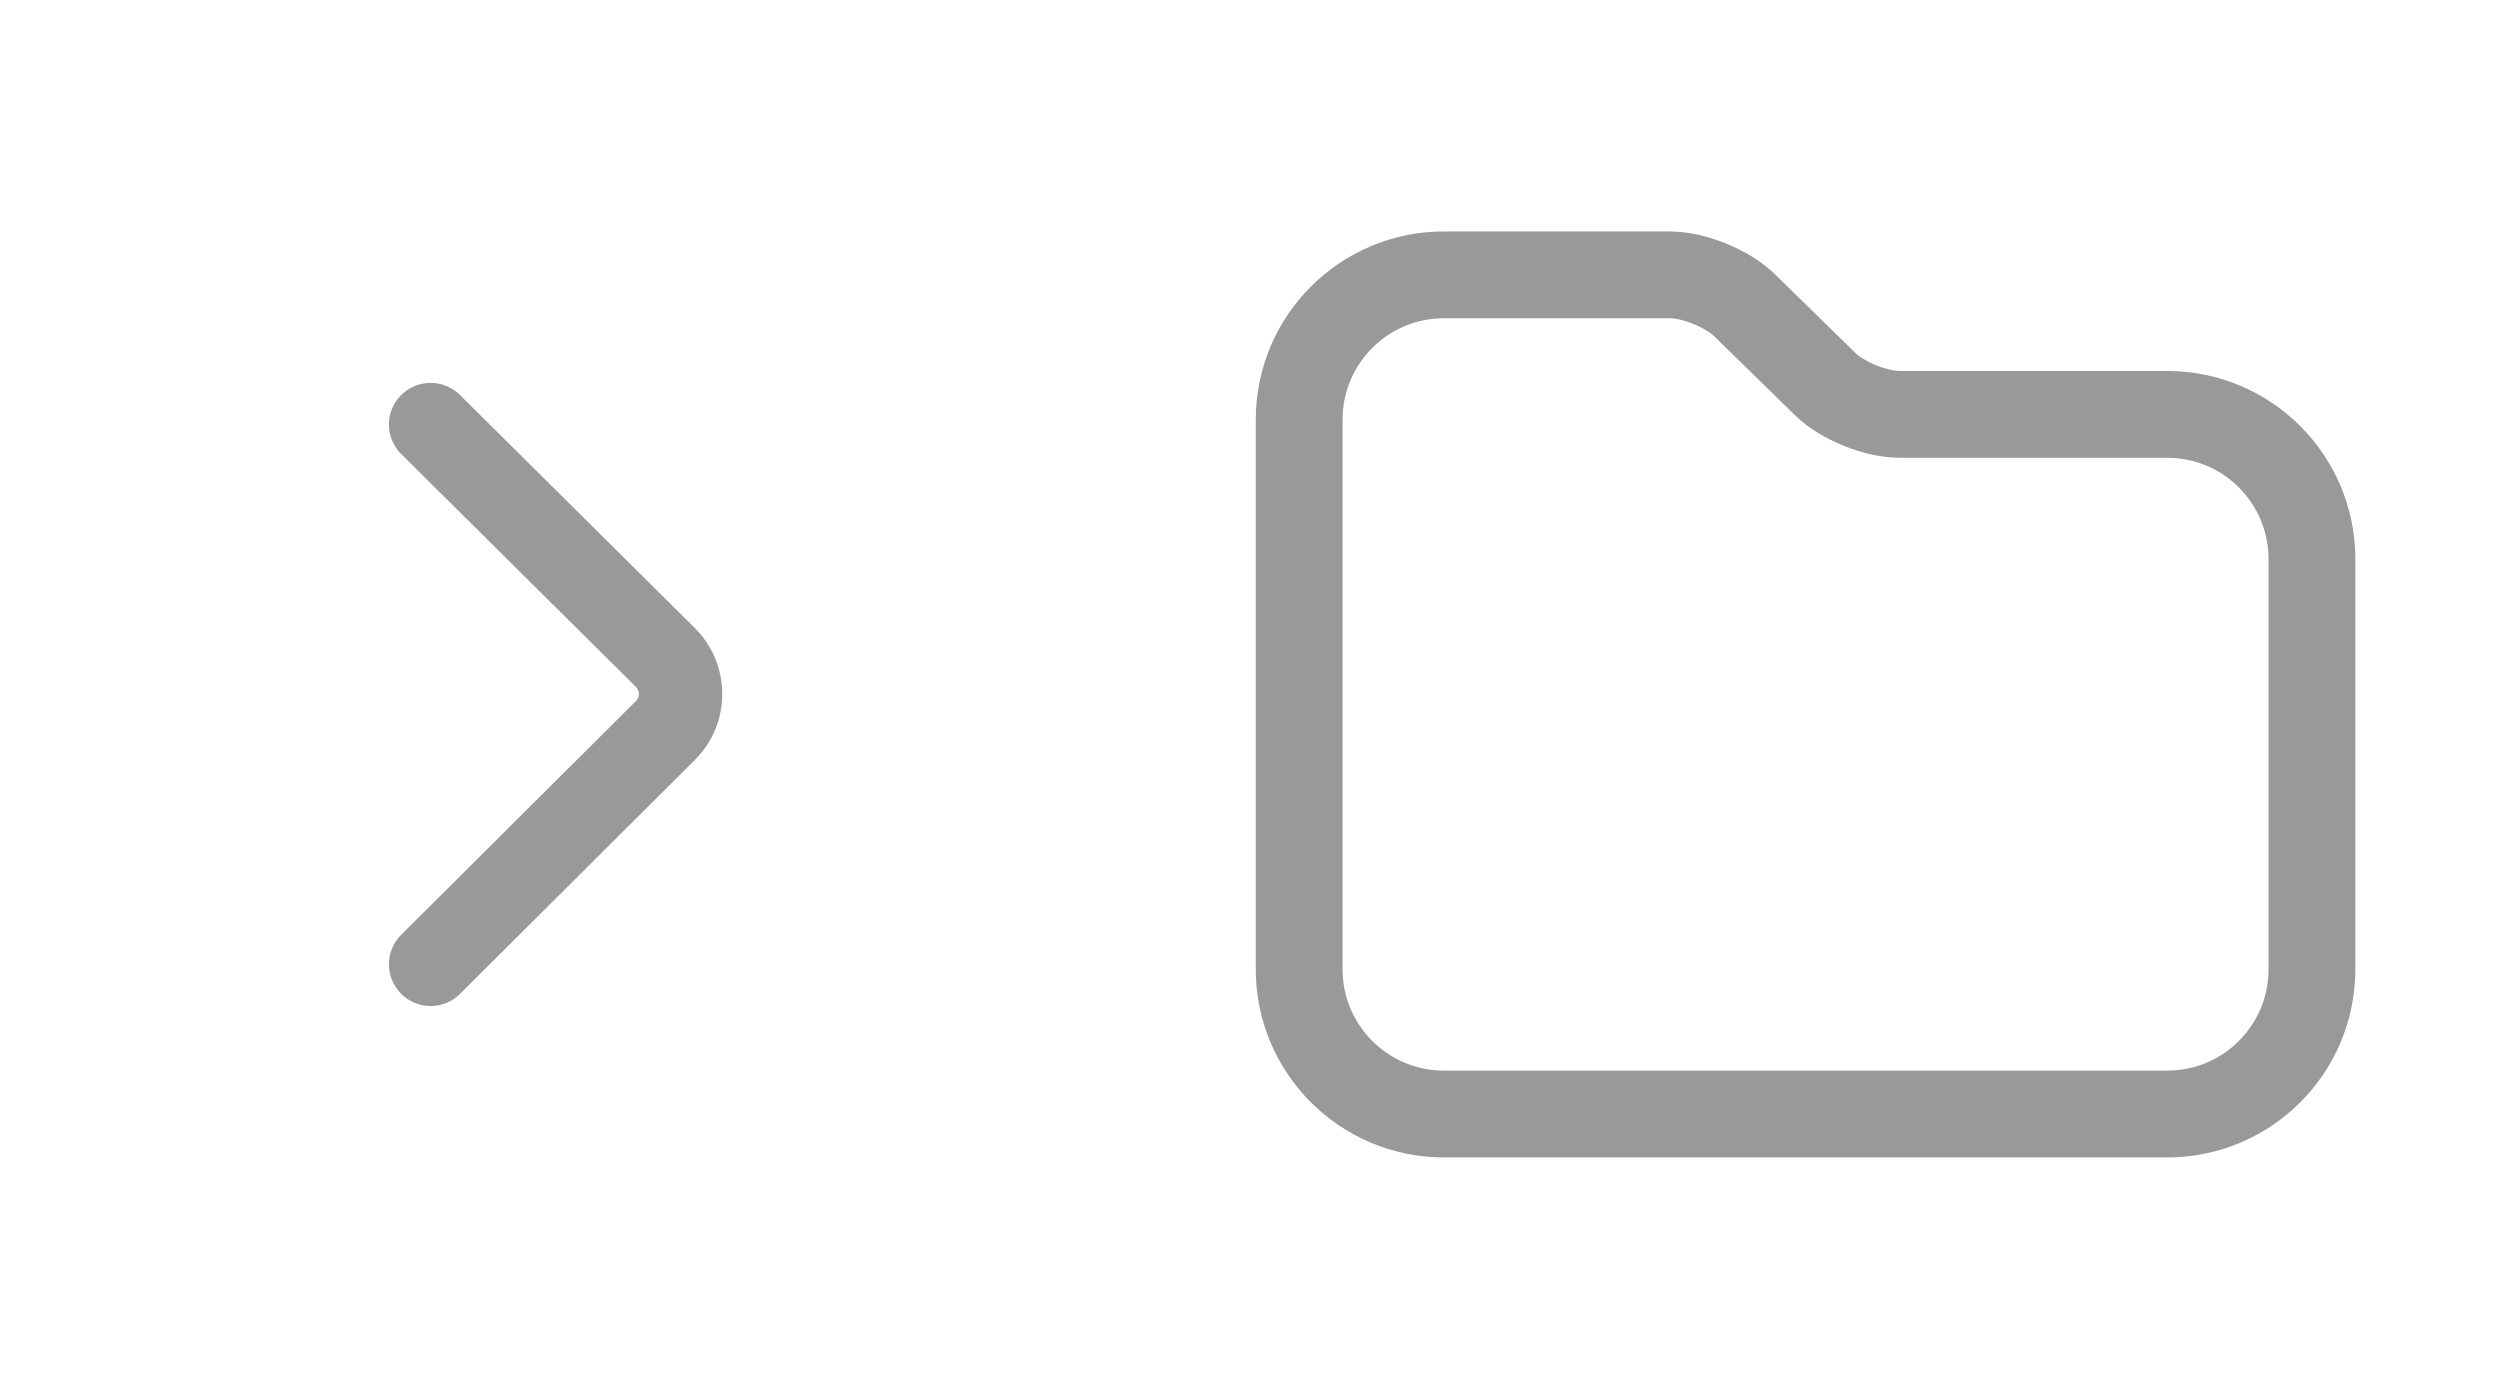 <?xml version="1.0" encoding="UTF-8"?>
<svg width="36px" height="20px" viewBox="0 0 36 20" version="1.1" xmlns="http://www.w3.org/2000/svg" xmlns:xlink="http://www.w3.org/1999/xlink">
    <!-- Generator: Sketch 63.1 (92452) - https://sketch.com -->
    <title>internet_pc_ic_popup_closefolder2_dark</title>
    <desc>Created with Sketch.</desc>
    <defs>
        <path d="M8.108,11.158 C8.074,11.192 8.034,11.2 8.007,11.2 C7.979,11.2 7.94,11.192 7.906,11.158 L4.539,7.777 C4.304,7.542 3.925,7.542 3.69,7.776 C3.455,8.009 3.454,8.389 3.688,8.624 L7.055,12.004 C7.309,12.26 7.646,12.4 8.007,12.4 C8.368,12.399 8.706,12.259 8.96,12.002 L12.312,8.624 C12.546,8.388 12.544,8.008 12.31,7.775 C12.075,7.541 11.695,7.543 11.461,7.778 L8.108,11.158 Z" id="path-1"></path>
    </defs>
    <g id="internet_pc_ic_popup_closefolder2_dark" stroke="none" stroke-width="1" fill="none" fill-rule="evenodd">
        <g id="Common/folder" transform="translate(18, 3)" stroke="#999999" stroke-linecap="round" stroke-linejoin="round" stroke-width="1.25">
            <path d="M13.208,2.967 L9.354,2.967 C9.011,2.967 8.528,2.771 8.283,2.531 L7.121,1.395 C6.875,1.155 6.393,0.958 6.048,0.958 L2.792,0.958 C1.642,0.958 0.708,1.891 0.708,3.042 L0.708,10.958 C0.708,12.109 1.642,13.042 2.792,13.042 L13.208,13.042 C14.359,13.042 15.292,12.109 15.292,10.958 L15.292,5.051 C15.292,3.9 14.359,2.967 13.208,2.967 Z" id="folders"></path>
        </g>
        <mask id="mask-2" fill="white">
            <use xlink:href="#path-1"></use>
        </mask>
        <use id="Fill-1" fill="#999999" fill-rule="nonzero" transform="translate(8, 10) rotate(-90) translate(-8, -10) " xlink:href="#path-1"></use>
    </g>
</svg>